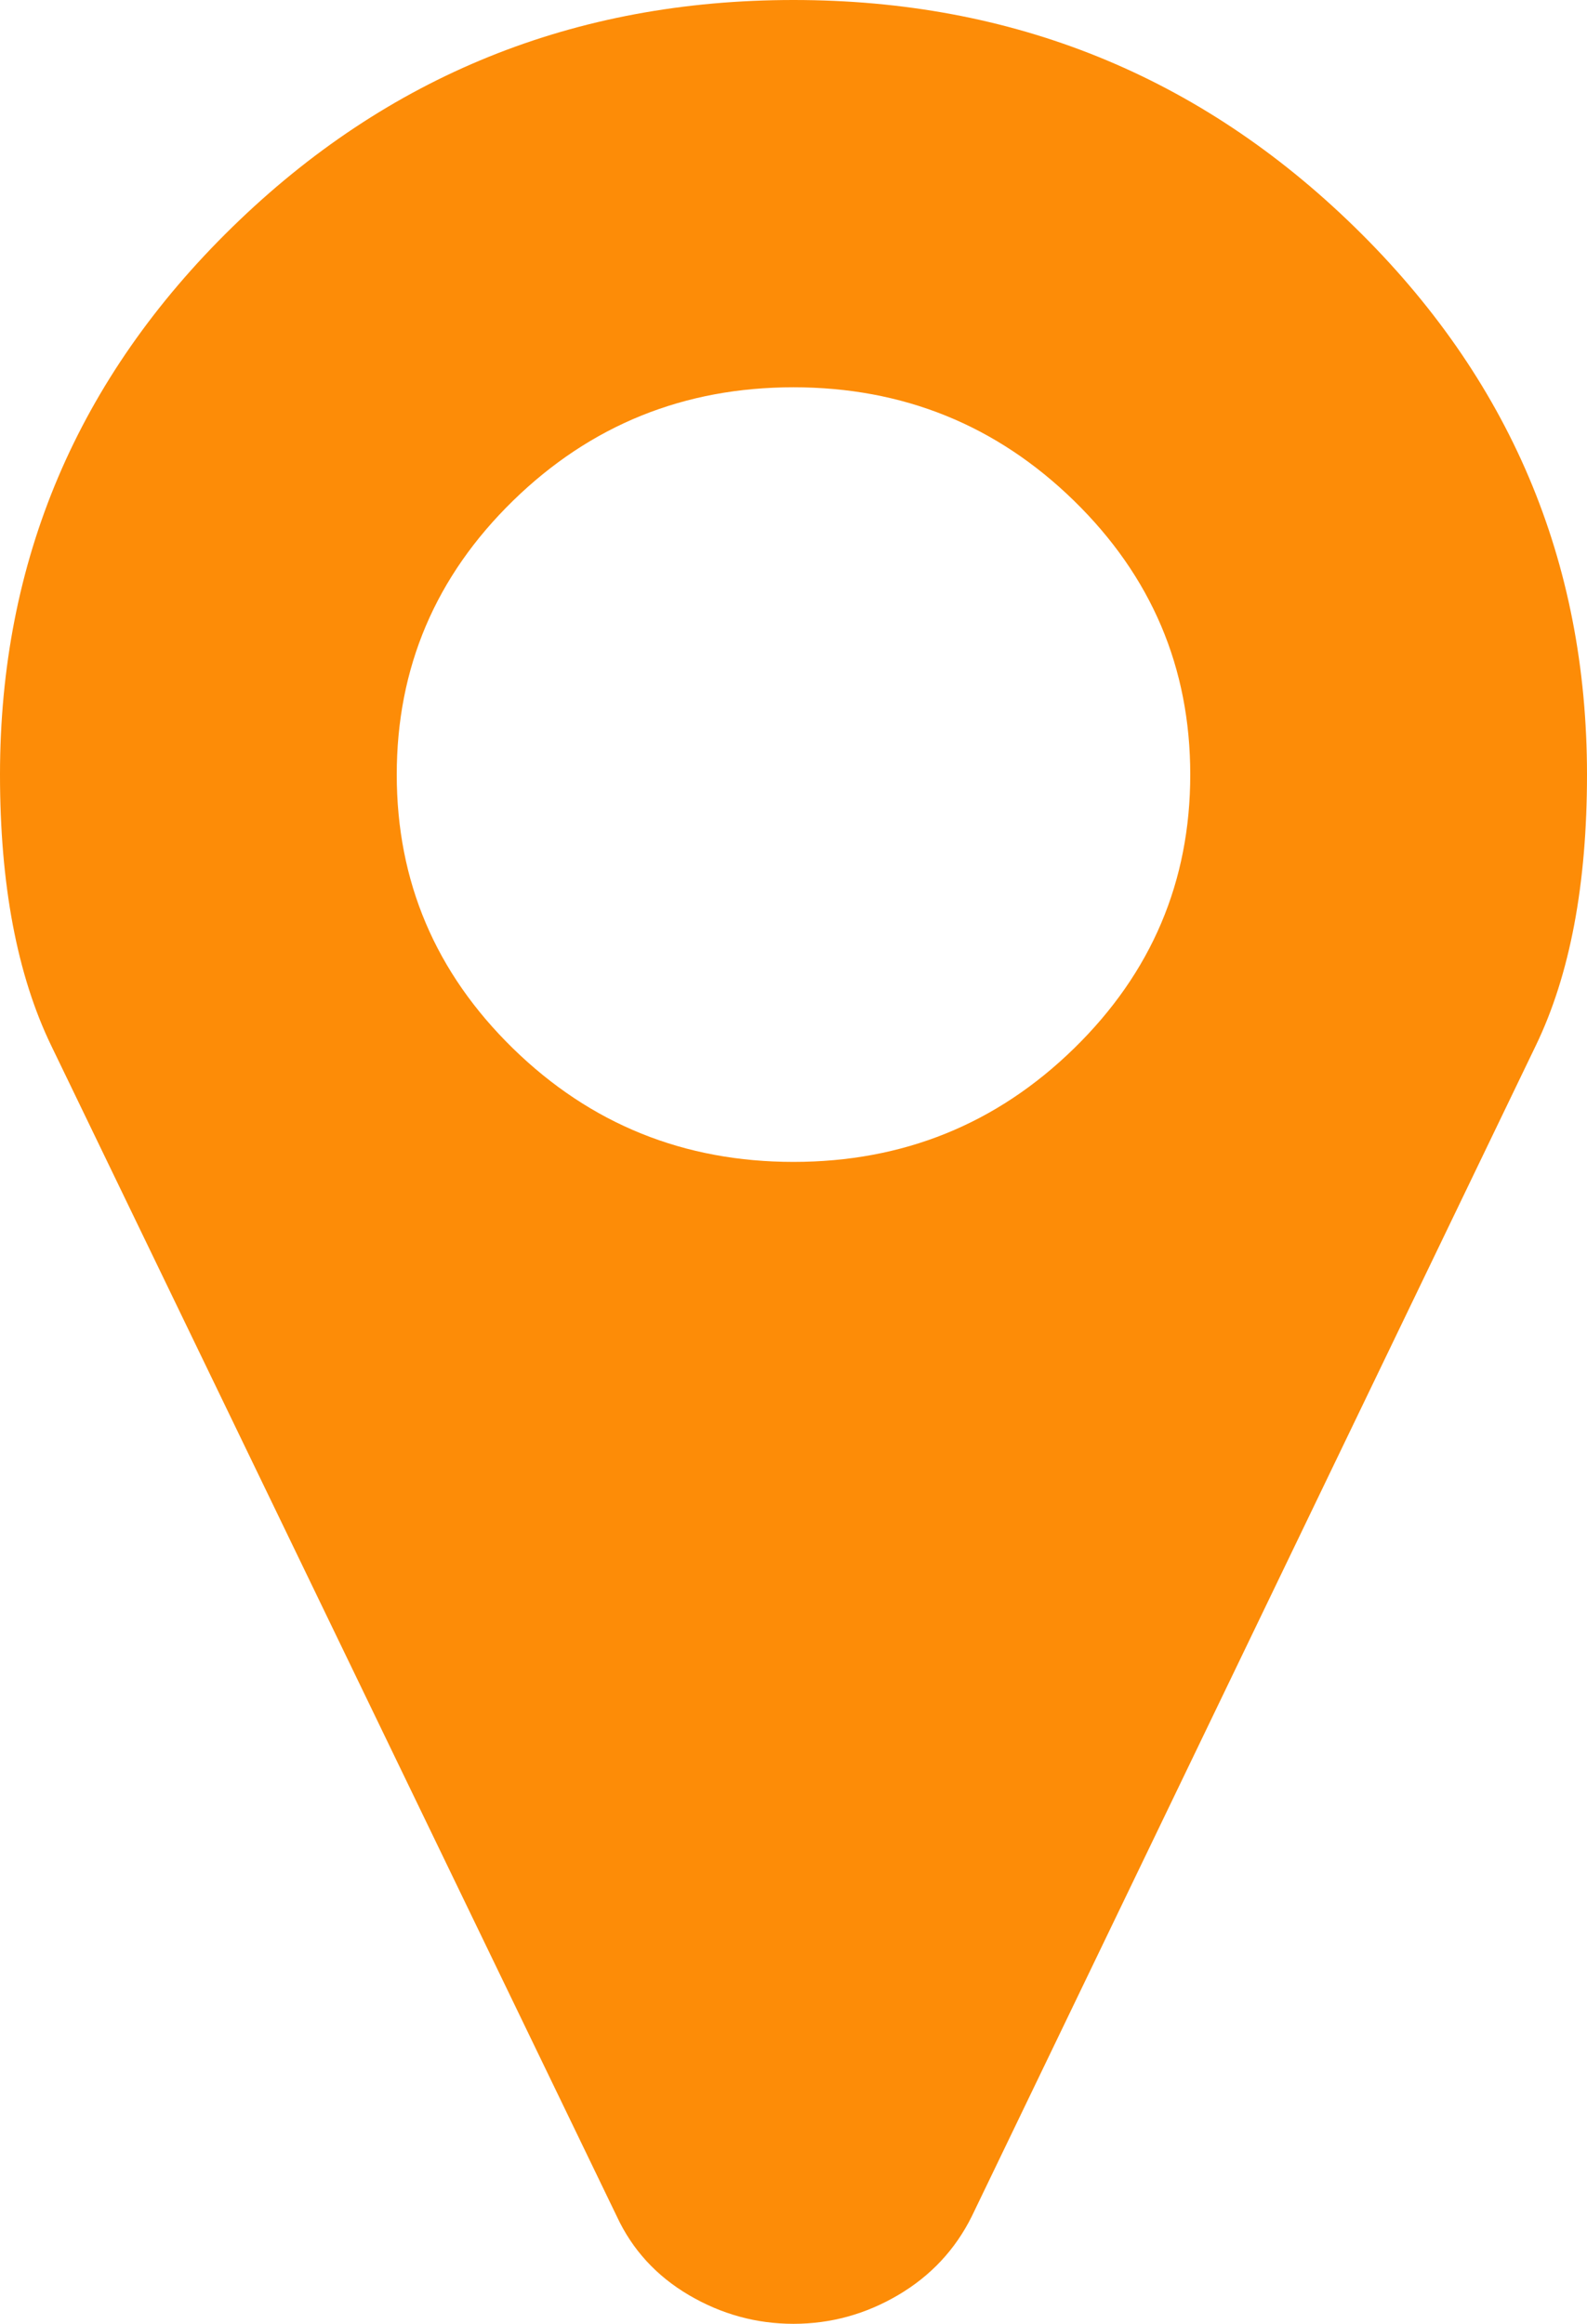 ﻿<?xml version="1.0" encoding="utf-8"?>
<svg version="1.1" xmlns:xlink="http://www.w3.org/1999/xlink" width="28px" height="41px" xmlns="http://www.w3.org/2000/svg">
  <g transform="matrix(1 0 0 1 -22 -63 )">
    <path d="M 18.949 18.498  C 20.316 17.163  21 15.553  21 13.667  C 21 11.78  20.316 10.17  18.949 8.835  C 17.582 7.501  15.932 6.833  14 6.833  C 12.068 6.833  10.418 7.501  9.051 8.835  C 7.684 10.17  7 11.78  7 13.667  C 7 15.553  7.684 17.163  9.051 18.498  C 10.418 19.833  12.068 20.5  14 20.5  C 15.932 20.5  17.582 19.833  18.949 18.498  Z M 23.898 4.004  C 26.633 6.673  28 9.894  28 13.667  C 28 15.606  27.699 17.199  27.098 18.445  L 17.145 39.105  C 16.853 39.692  16.42 40.155  15.846 40.493  C 15.271 40.831  14.656 41  14 41  C 13.344 41  12.729 40.831  12.154 40.493  C 11.58 40.155  11.156 39.692  10.883 39.105  L 0.902 18.445  C 0.301 17.199  0 15.606  0 13.667  C 0 9.894  1.367 6.673  4.102 4.004  C 6.836 1.335  10.135 0  14 0  C 17.865 0  21.164 1.335  23.898 4.004  Z " fill-rule="nonzero" fill="#fd8c07" stroke="none" transform="matrix(1 0 0 1 22 63 )" />
  </g>
</svg>